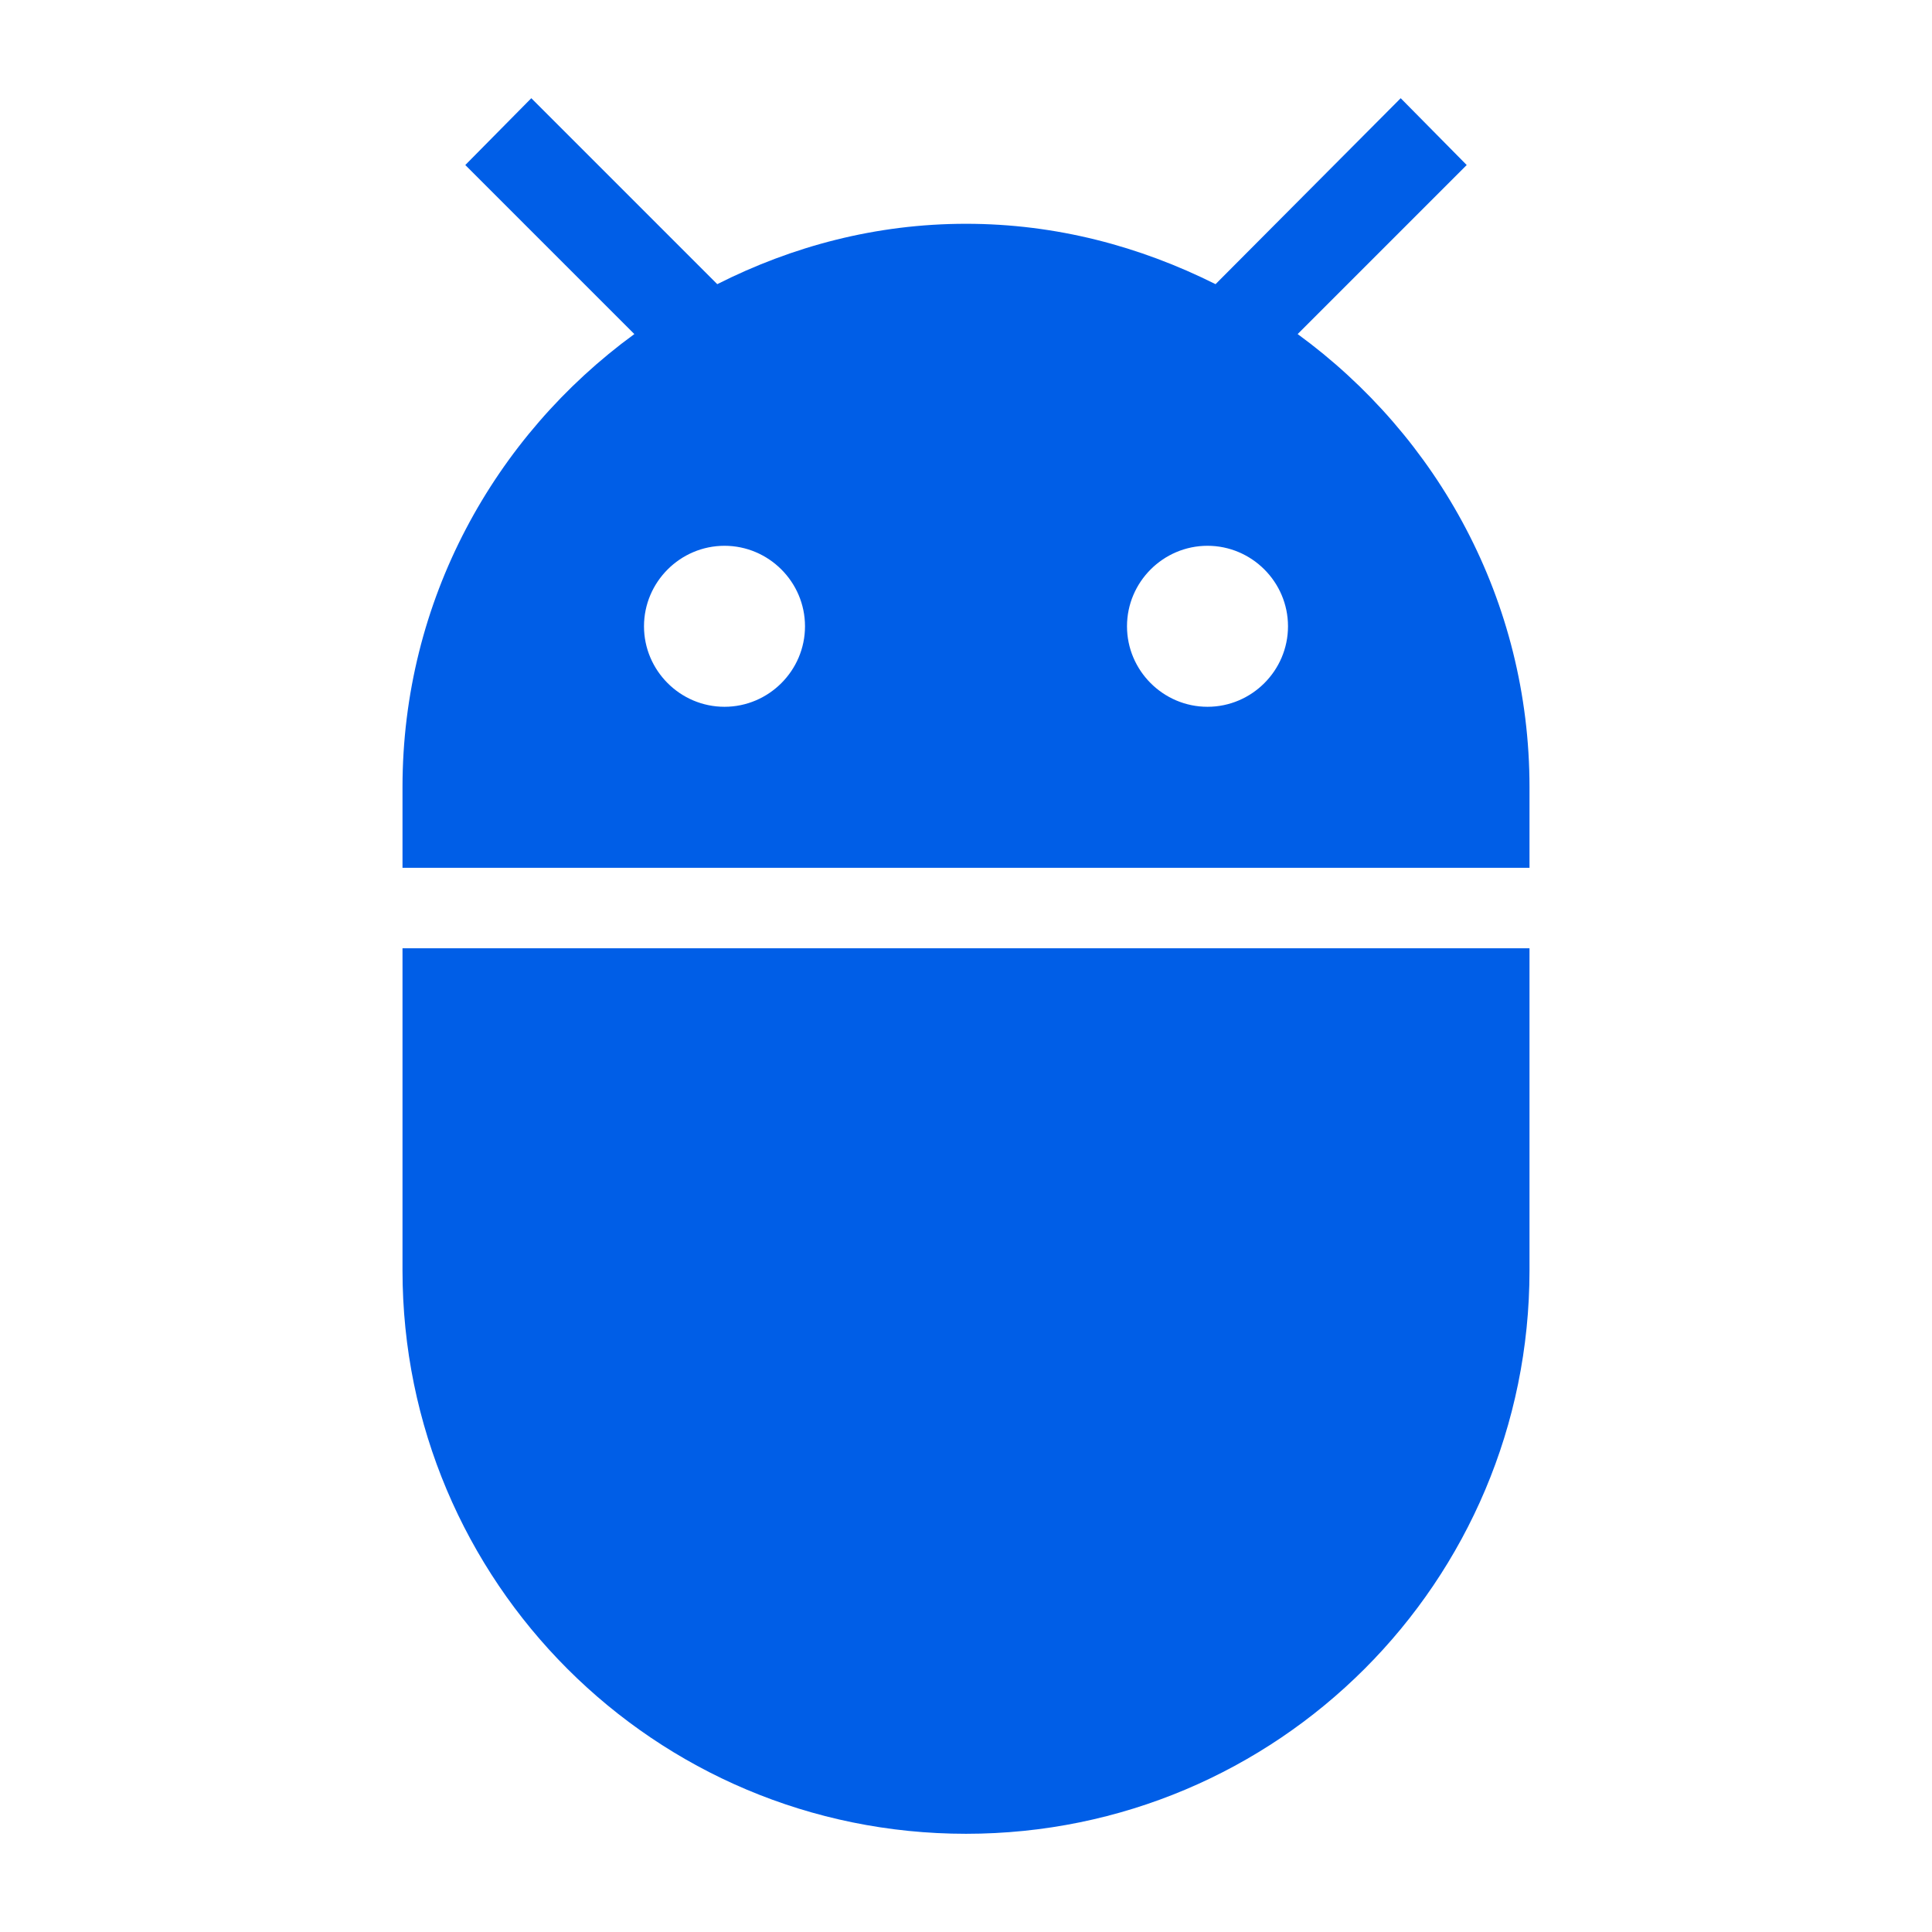 <svg width="24" height="24" viewBox="0 0 24 24" fill="none" xmlns="http://www.w3.org/2000/svg">
<path fill-rule="evenodd" clip-rule="evenodd" d="M18.22 2.05L16.12 4.15C17.86 5.42 19 7.46 19 9.78V10.78H5V9.78C5 7.46 6.14 5.42 7.88 4.15L5.78 2.05L6.6 1.22L8.91 3.53C9.84 3.06 10.88 2.78 12 2.78C13.12 2.78 14.16 3.06 15.1 3.53L17.4 1.22L18.22 2.05ZM12 22.78C8.13 22.78 5 19.65 5 15.78V11.78H19V15.78C19 19.65 15.87 22.78 12 22.78ZM9 8.78C8.45 8.78 8 8.33 8 7.78C8 7.23 8.45 6.78 9 6.78C9.55 6.78 10 7.23 10 7.78C10 8.33 9.55 8.78 9 8.78ZM14 7.78C14 8.33 14.45 8.78 15 8.78C15.55 8.78 16 8.33 16 7.78C16 7.23 15.55 6.78 15 6.78C14.45 6.78 14 7.23 14 7.78Z" fill="#005EE7"/>
</svg>
